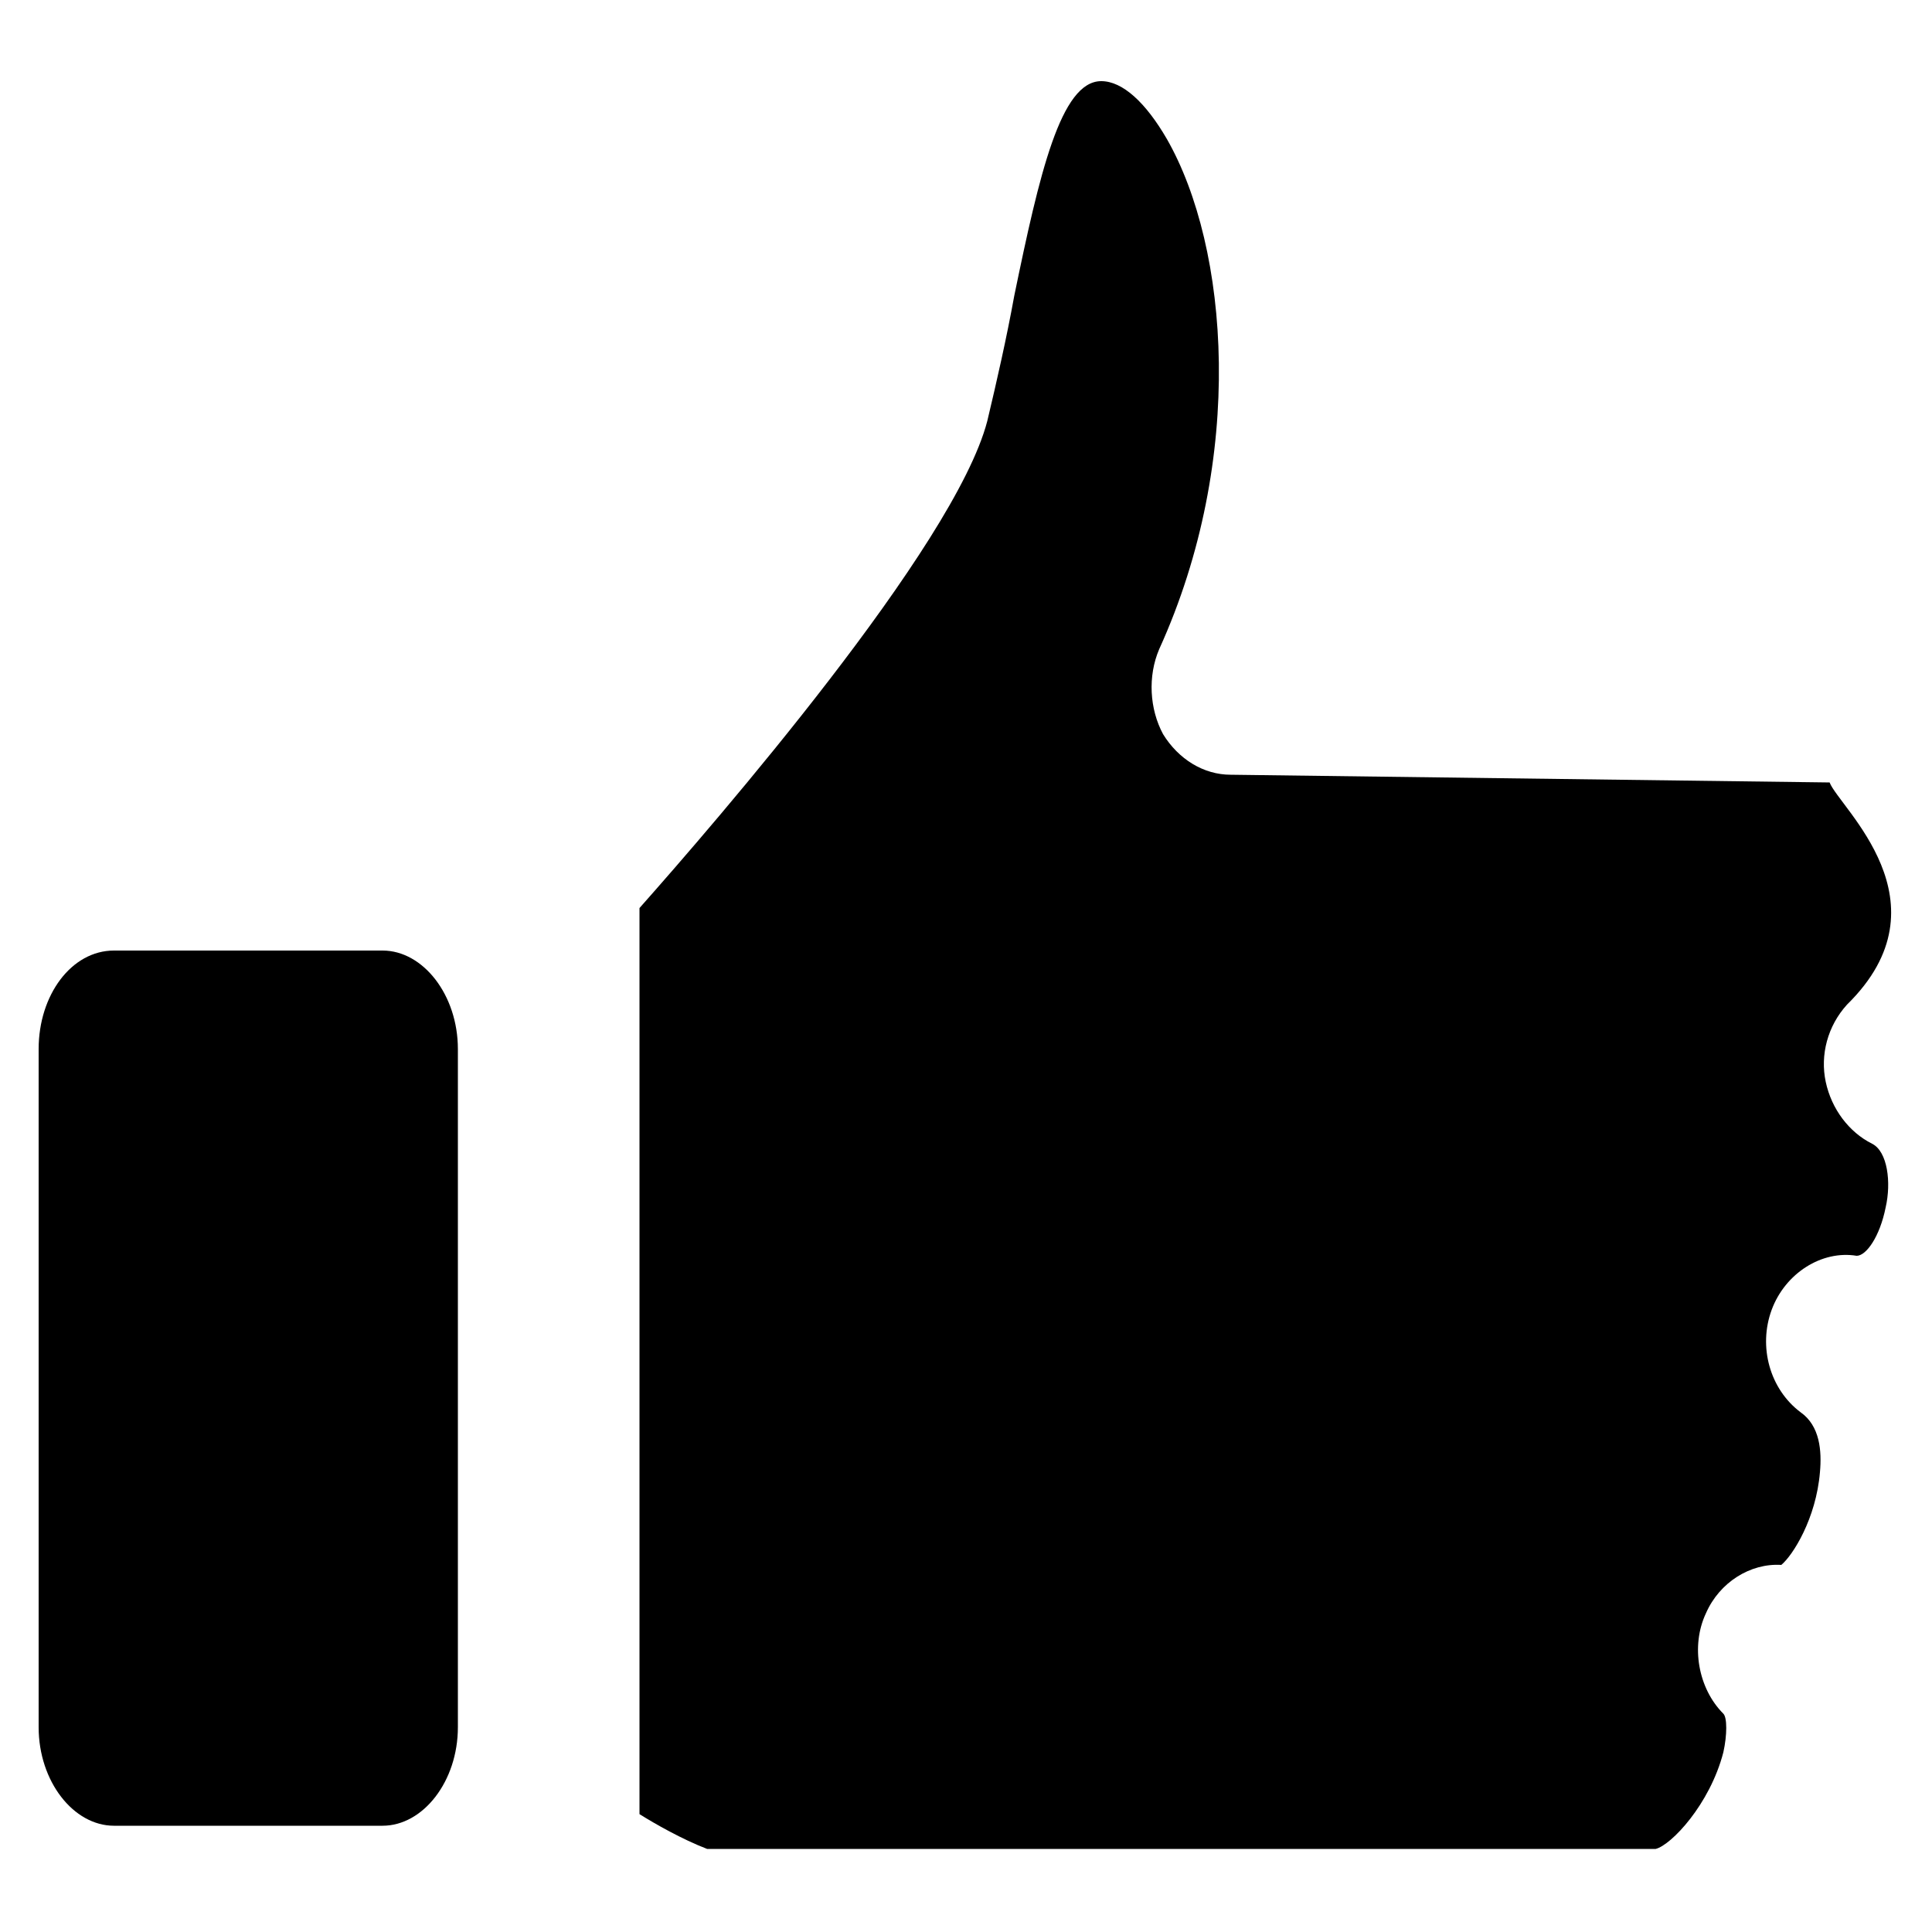 <?xml version="1.0" encoding="utf-8"?>
<!-- Generator: Adobe Illustrator 19.1.1, SVG Export Plug-In . SVG Version: 6.00 Build 0)  -->
<svg version="1.2" baseProfile="tiny" id="Layer_1" xmlns="http://www.w3.org/2000/svg" xmlns:xlink="http://www.w3.org/1999/xlink"
	 x="0px" y="0px" viewBox="0 0 100 100" xml:space="preserve">
<path d="M63.7,40.1c-1.4,0-2.7-0.8-3.5-2.1c-0.7-1.3-0.8-3-0.2-4.4c4.5-9.9,3.6-20.8,0.4-26.4c-1.1-1.9-2.3-3-3.4-3
	c-2.1,0-3.2,4.8-4.5,11.1c-0.4,2.2-0.9,4.4-1.4,6.5C49.4,28.3,37,42.6,33.1,47v46.9c0.8,0.5,2.2,1.3,3.5,1.8h49.1
	c0.8-0.2,2.8-2.3,3.5-5c0.2-0.9,0.2-1.8,0-2c-1.3-1.3-1.7-3.5-0.9-5.2c0.7-1.6,2.3-2.6,3.9-2.5c0.6-0.5,1.8-2.4,2-4.8
	c0.1-1.1,0-2.4-1-3.1c-1.6-1.2-2.2-3.4-1.5-5.3c0.7-1.9,2.6-3.1,4.4-2.8c0,0,0,0,0,0c0.5,0,1.2-1,1.5-2.5c0.3-1.3,0.1-2.9-0.7-3.3
	c-1.2-0.6-2.1-1.8-2.4-3.2c-0.3-1.4,0.1-2.9,1.1-4c5.4-5.3-0.4-10.2-0.9-11.5"/>
<path d="M19.8,94.5H5.9c-2.1,0-3.9-2.3-3.9-5.1V54.3c0-2.8,1.7-5.1,3.9-5.1h13.9c2.1,0,3.9,2.3,3.9,5.1v35.1
	C23.7,92.2,21.9,94.5,19.8,94.5z"/>
</svg>

